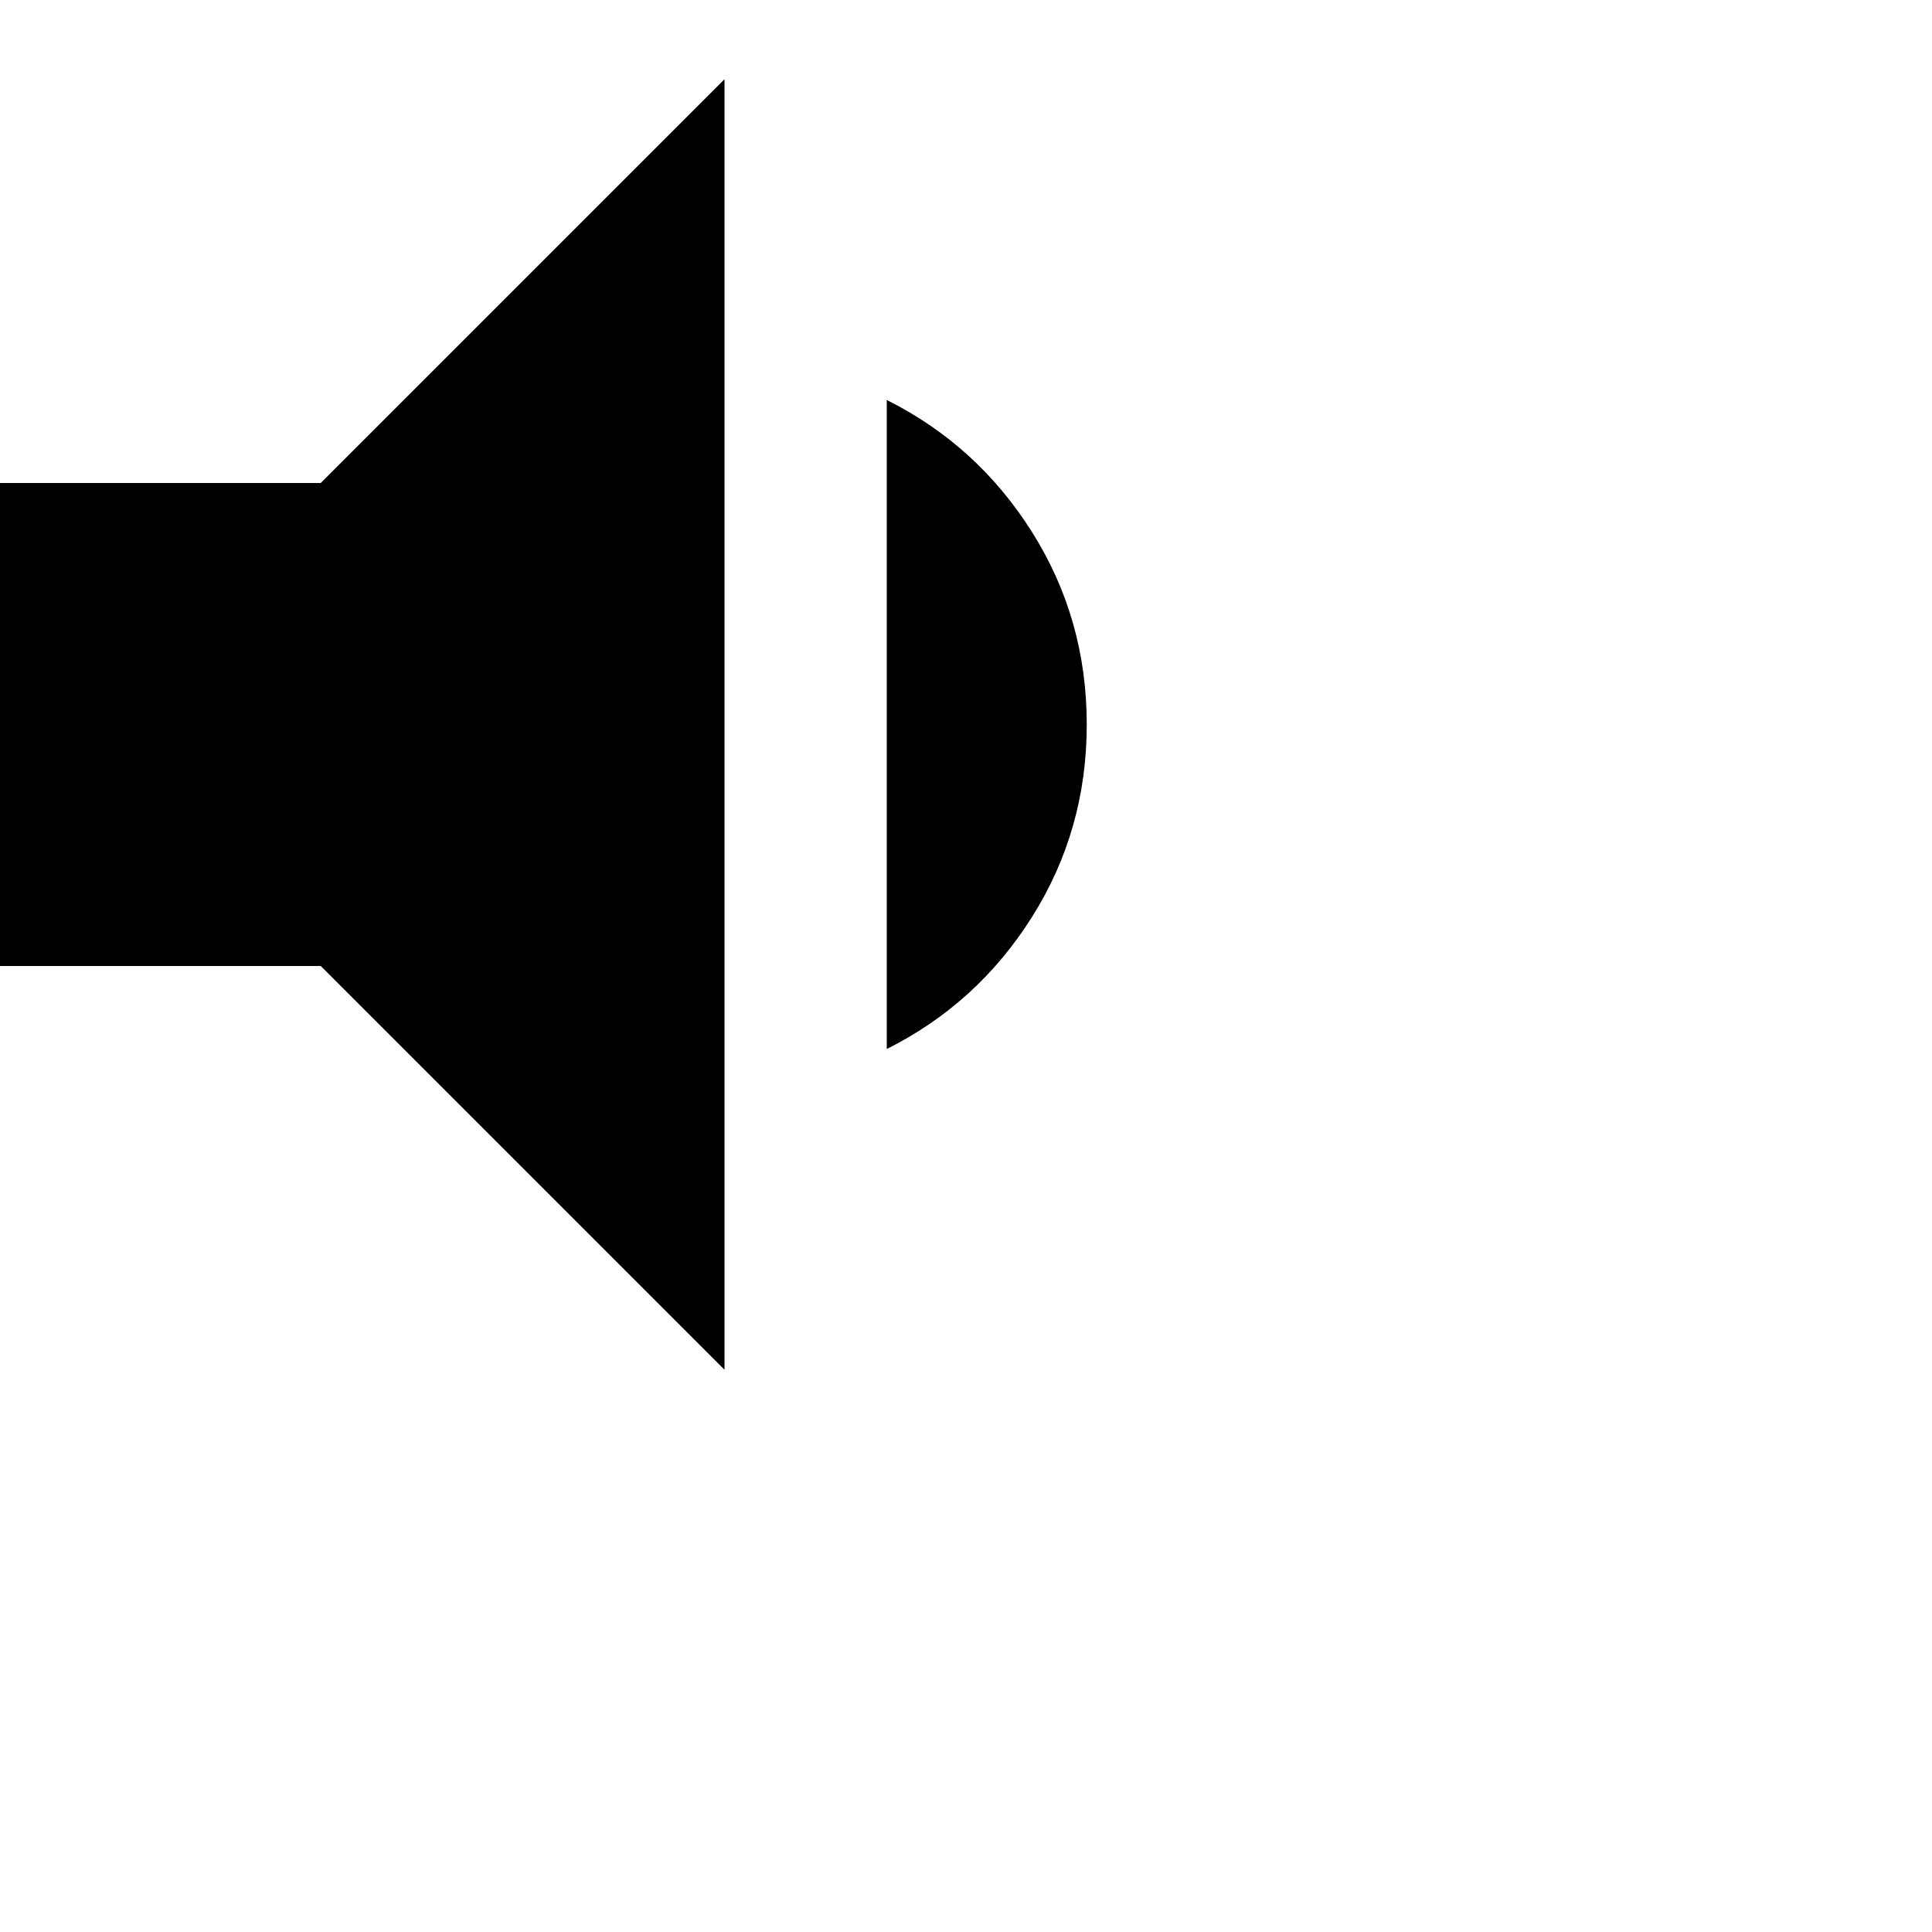 <svg xmlns="http://www.w3.org/2000/svg" version="1.1" viewBox="0 0 512 512" fill="currentColor"><path fill="currentColor" d="M288 192q0 28-14.5 51T235 278V106q24 12 38.5 35t14.5 51M0 128h85L192 21v342L85 256H0z"/></svg>